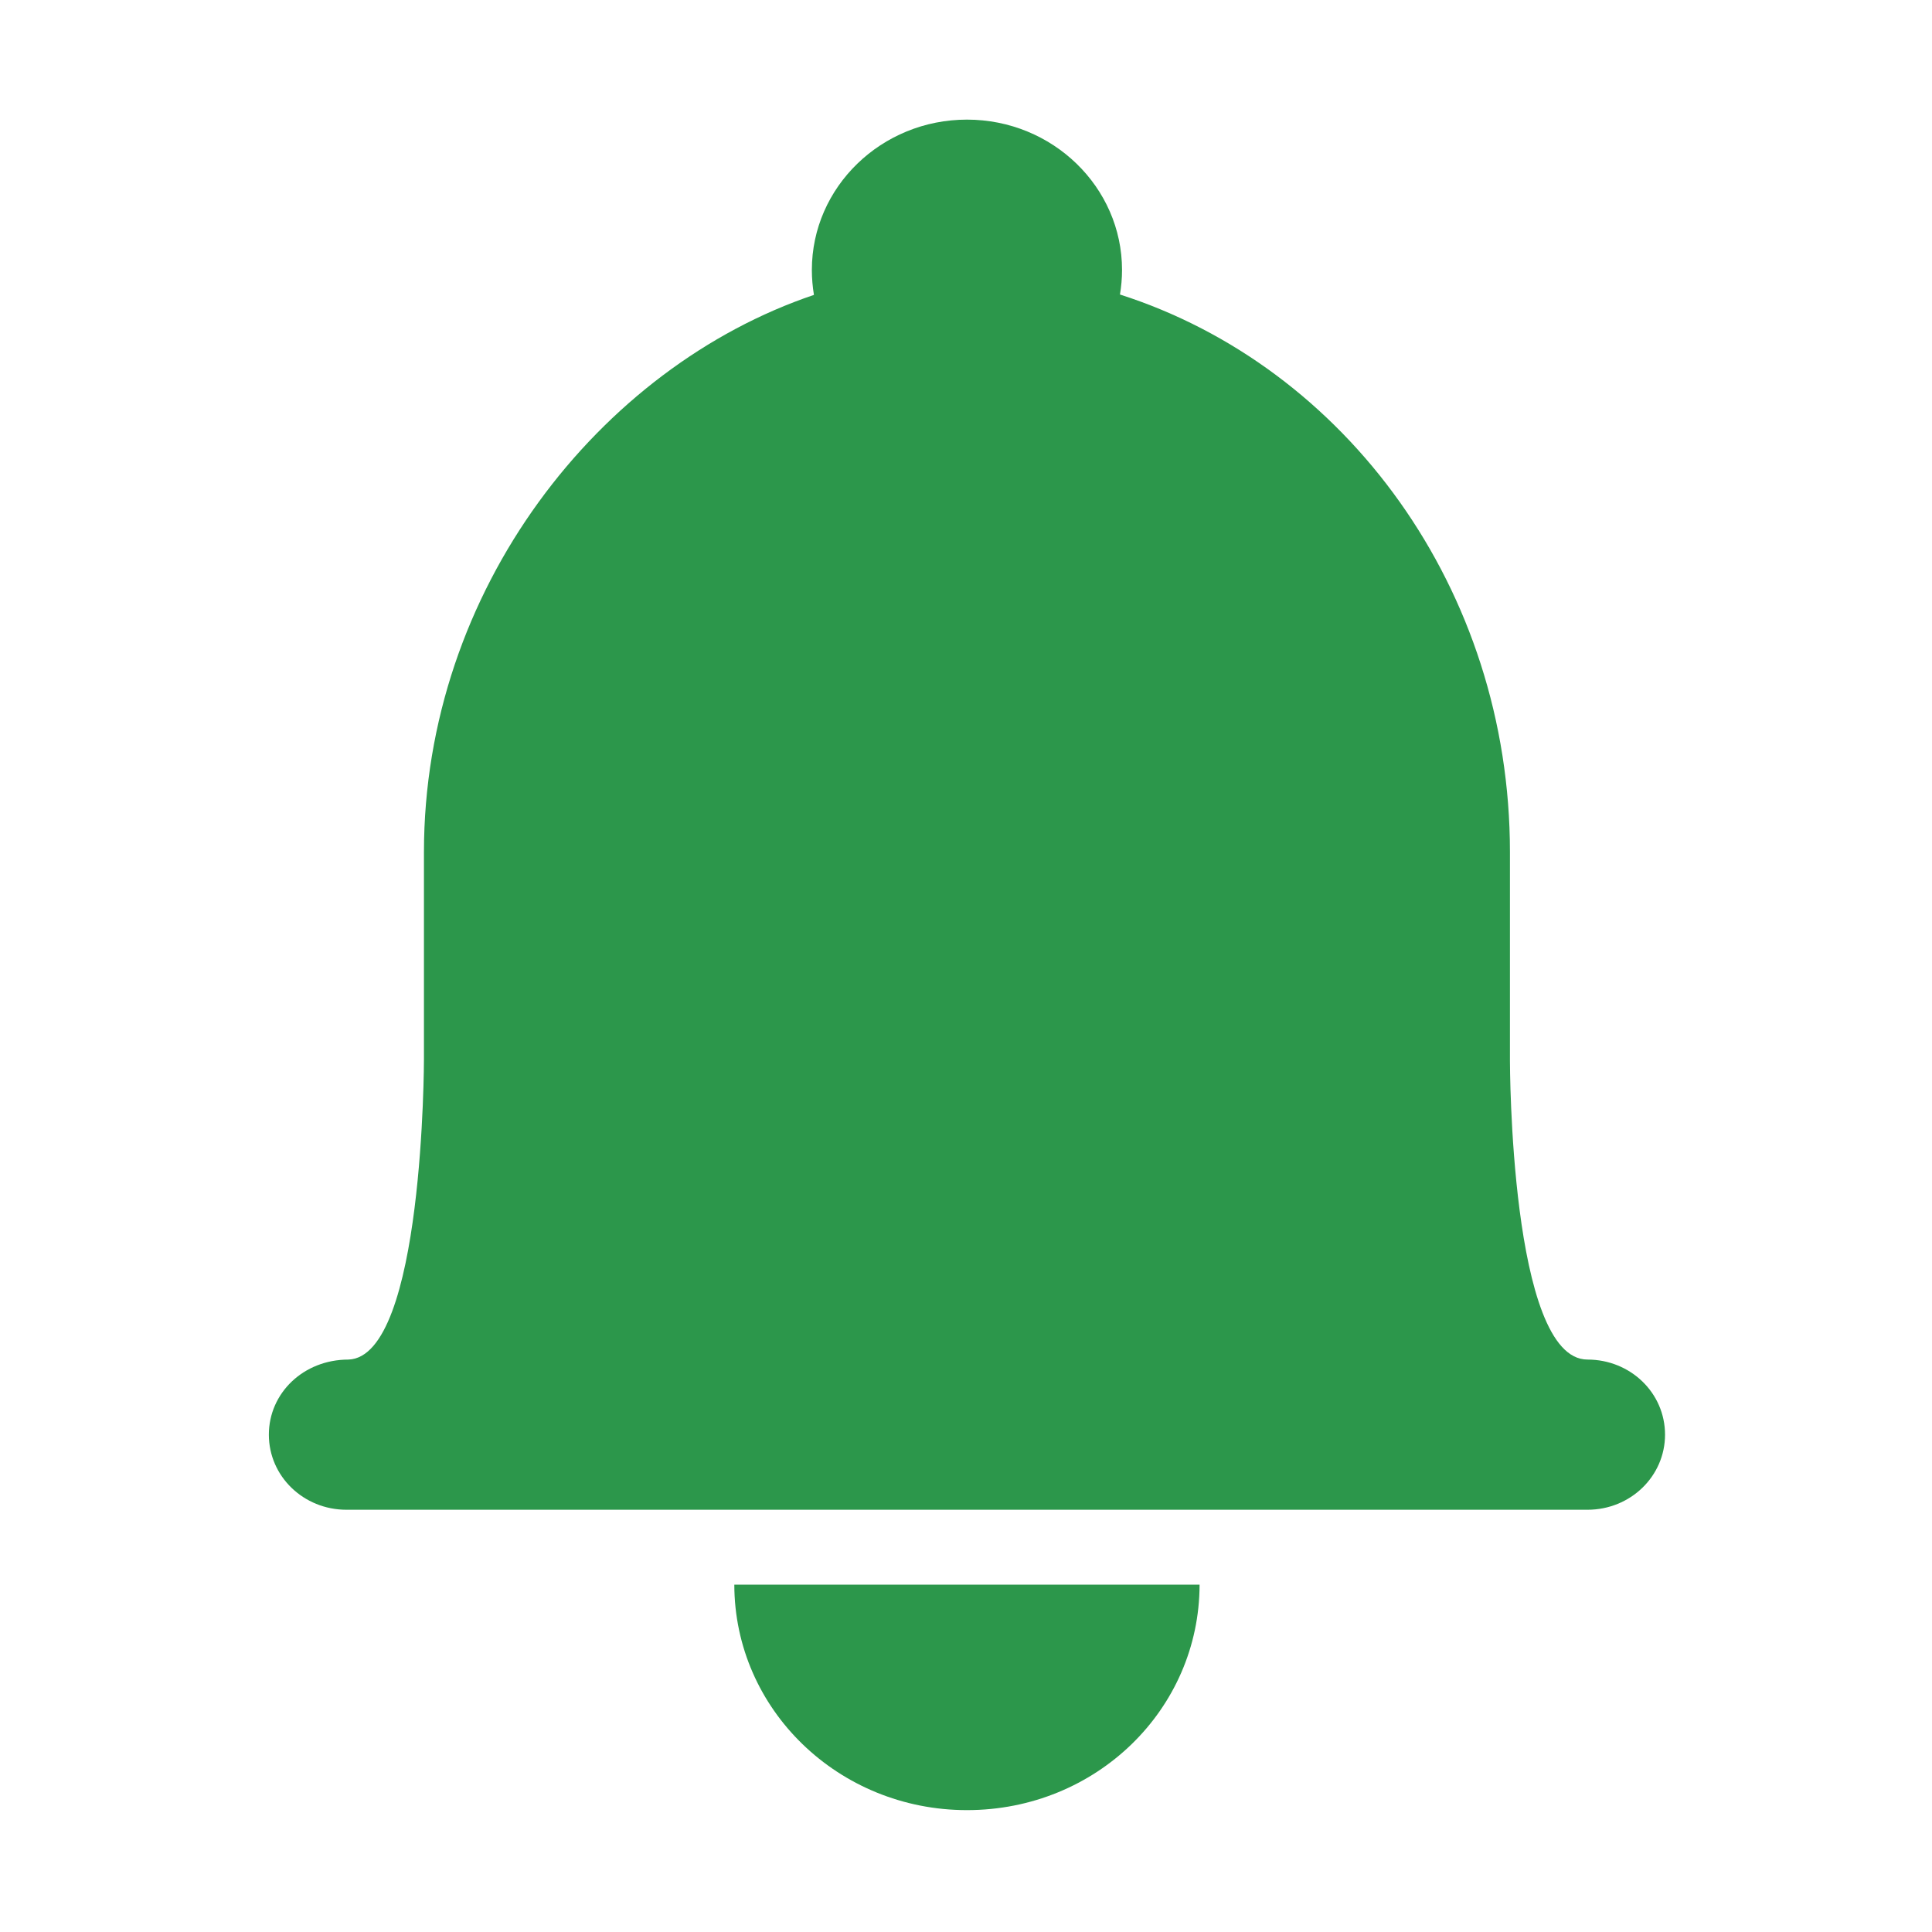 <?xml version="1.0" standalone="no"?><!DOCTYPE svg PUBLIC "-//W3C//DTD SVG 1.1//EN" "http://www.w3.org/Graphics/SVG/1.1/DTD/svg11.dtd"><svg t="1612350654851" class="icon" viewBox="0 0 1024 1024" version="1.1" xmlns="http://www.w3.org/2000/svg" p-id="5354" xmlns:xlink="http://www.w3.org/1999/xlink" width="200" height="200"><defs><style type="text/css"></style></defs><path d="M594.7 143.1c0-43.9-36.8-79.7-82.2-79.7-45.3 0-82.2 35.7-82.2 79.7 0 4.5 0.4 8.9 1.1 13.2-113.5 38.3-206.7 156.1-206.7 295.4v109.6s0 157.9-40 159.3c-23.9 0-42.2 17.8-42.2 39.8 0 22.1 18.4 39.8 41.1 39.8h657.8c22.8 0 41.1-17.8 41.1-39.8 0-22.2-18.4-39.8-41.1-39.8-41.1 0-41.1-158.2-41.1-158.2V451.6c0-139.4-87.1-257.2-206.7-295.5 0.7-4.2 1.1-8.6 1.1-13z m41.1 696.8c-0.1 66.1-54.8 119.5-123.3 119.5-68 0-123.2-53.3-123.3-119.5" p-id="5355" fill="#2C974B"></path></svg>